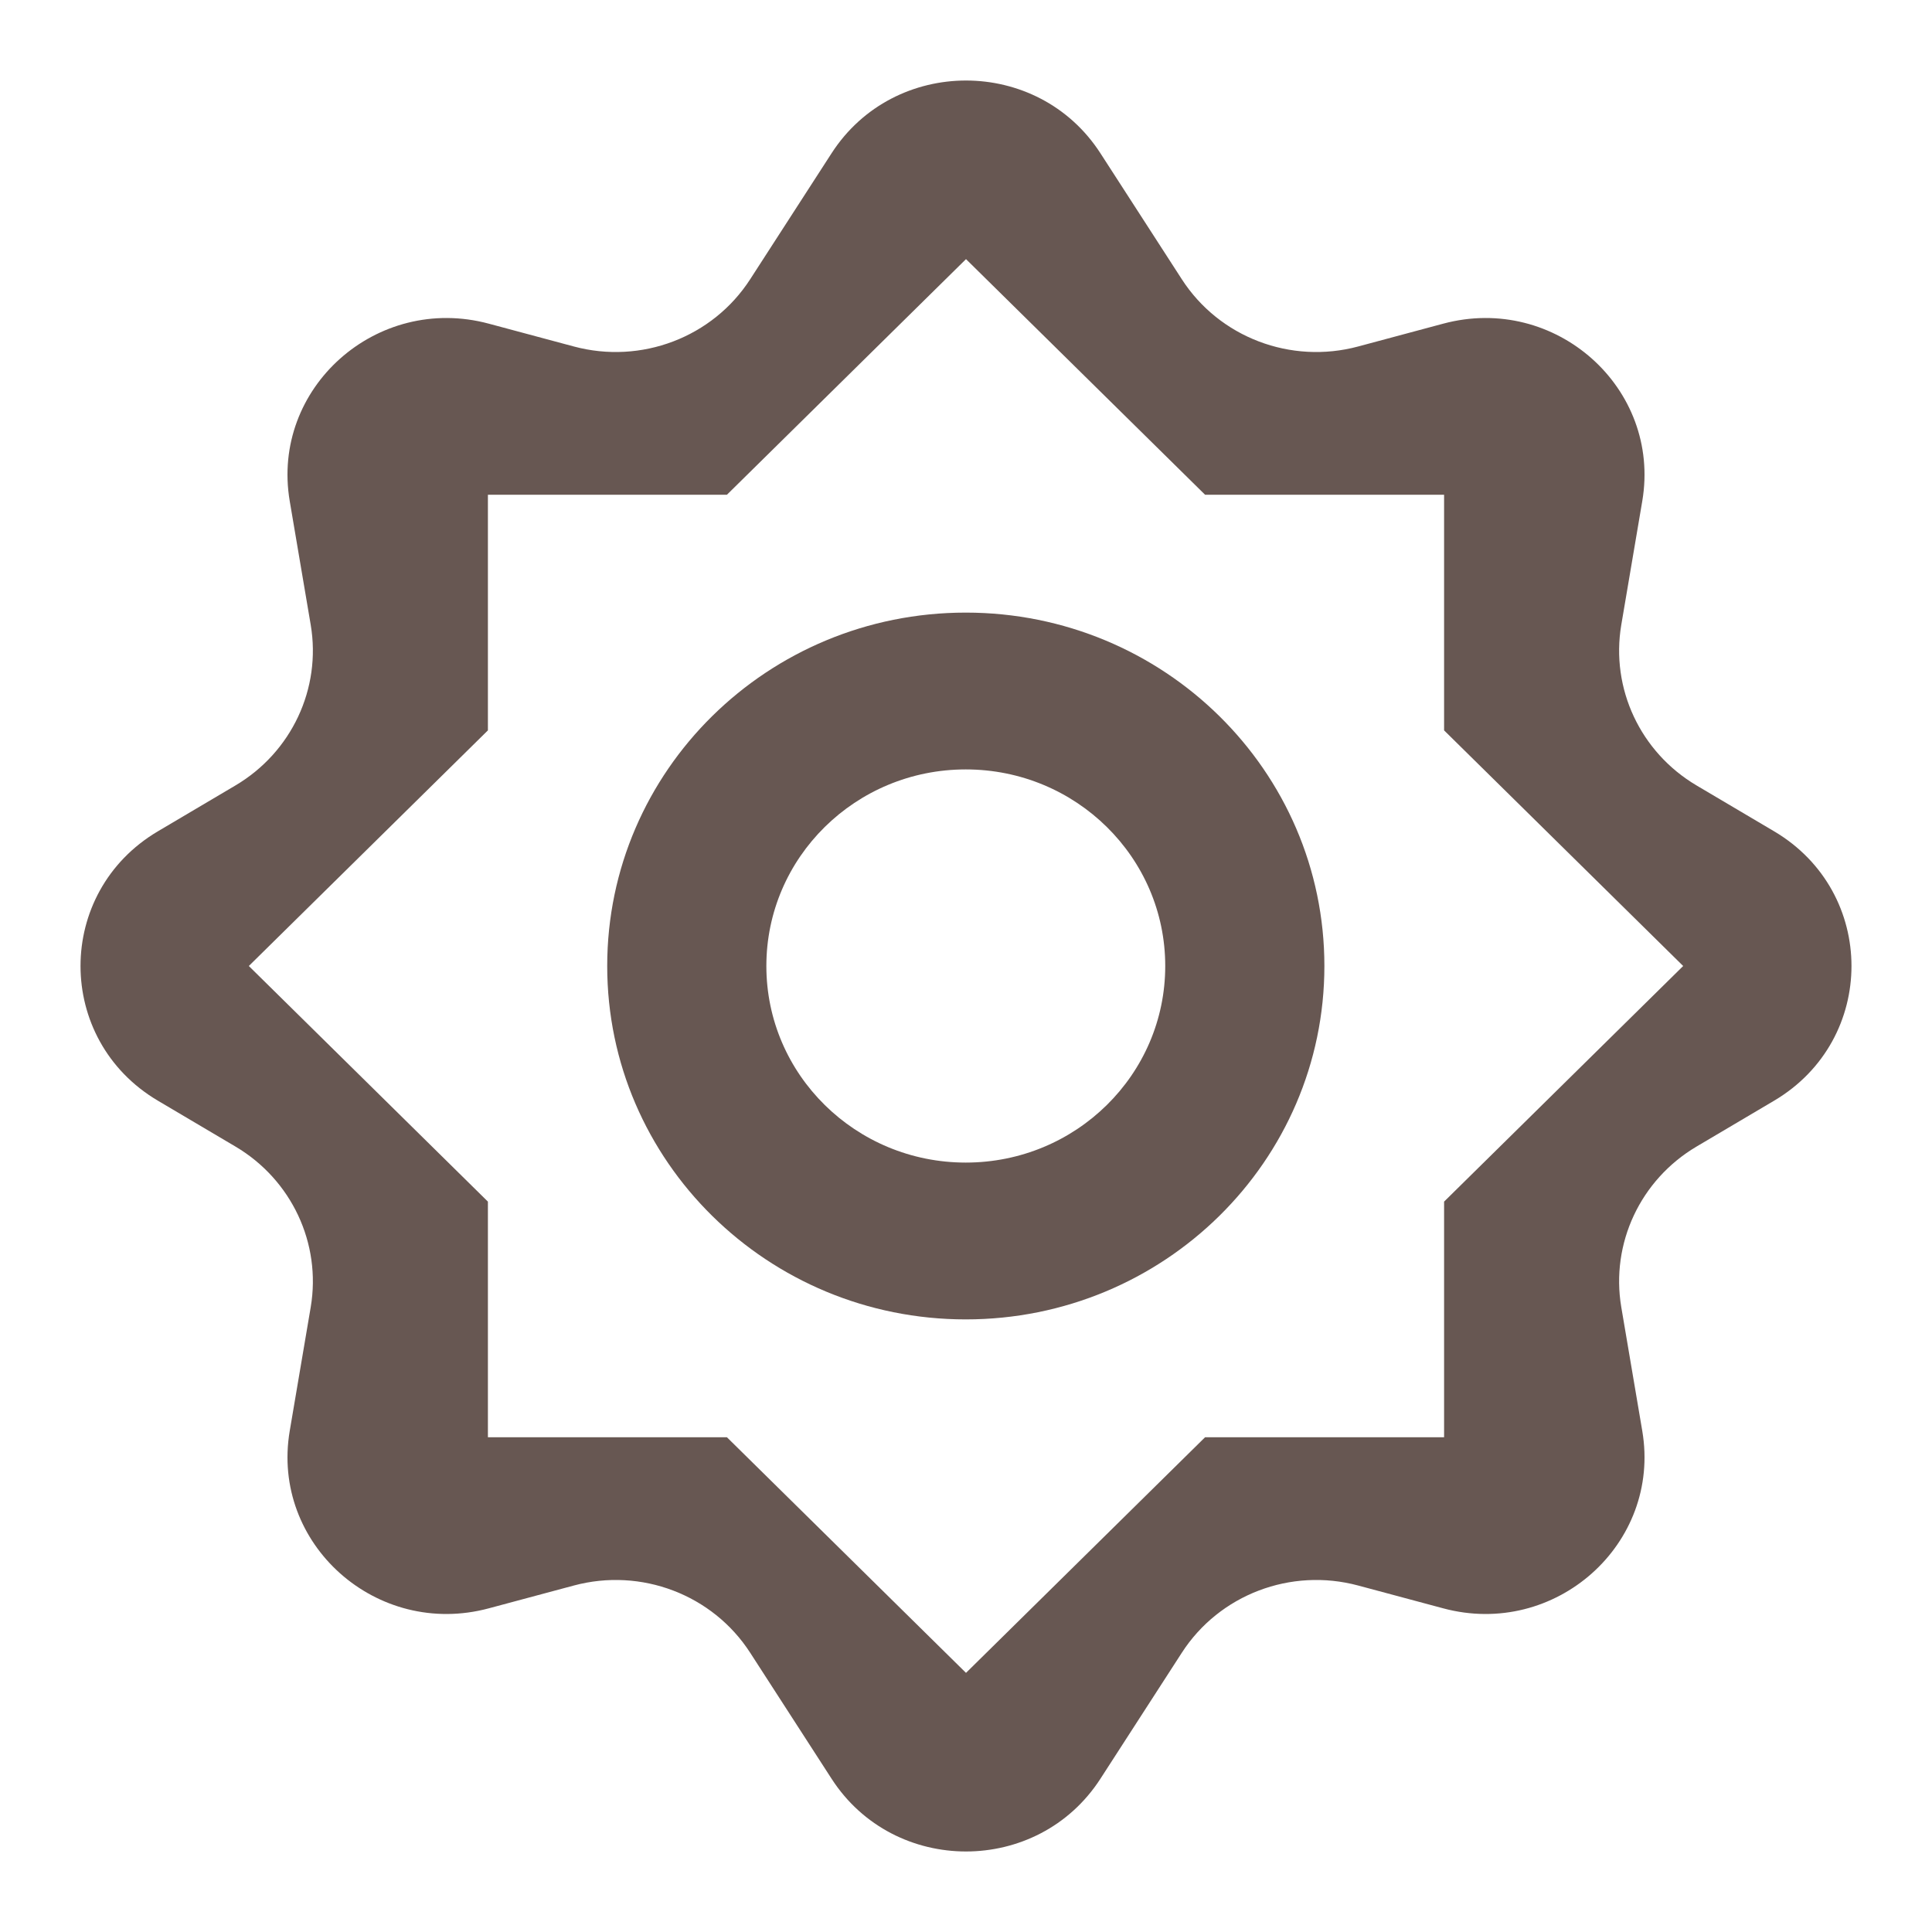 <svg width="24" height="24" viewBox="0 0 24 24" fill="none" xmlns="http://www.w3.org/2000/svg">
<path fill-rule="evenodd" clip-rule="evenodd" d="M3.599 6.224C3.362 4.82 4.68 3.646 6.073 4.021L7.128 4.304C7.965 4.529 8.853 4.191 9.319 3.469L10.33 1.904C11.108 0.699 12.892 0.699 13.67 1.904L14.681 3.469C15.147 4.191 16.035 4.529 16.872 4.304L17.927 4.021C19.32 3.646 20.638 4.82 20.401 6.224L20.14 7.763C20.007 8.553 20.377 9.344 21.075 9.757L22.039 10.327C23.32 11.085 23.32 12.915 22.039 13.673L21.075 14.243C20.377 14.656 20.007 15.447 20.14 16.237L20.401 17.776C20.638 19.18 19.32 20.354 17.927 19.979L16.872 19.696C16.035 19.471 15.147 19.809 14.681 20.531L13.67 22.096C12.892 23.301 11.108 23.301 10.33 22.096L9.319 20.531C8.853 19.809 7.965 19.471 7.128 19.696L6.073 19.979C4.68 20.354 3.362 19.18 3.599 17.776L3.86 16.237C3.993 15.447 3.623 14.656 2.925 14.243L1.961 13.673C0.68 12.915 0.68 11.085 1.961 10.327L2.925 9.757C3.623 9.344 3.993 8.553 3.86 7.763L3.599 6.224ZM9.03 6.146H6.061V9.073L3.091 12L6.061 14.927V17.854H9.03L12 20.781L14.97 17.854H17.939V14.927L20.909 12L17.939 9.073V6.146H14.97L12 3.219L9.03 6.146Z" fill="#675752"/>
<path d="M16.452 12C16.452 14.425 14.457 16.39 11.997 16.39C9.537 16.39 7.543 14.425 7.543 12C7.543 9.575 9.537 7.61 11.997 7.61C14.457 7.61 16.452 9.575 16.452 12ZM9.52 12C9.52 13.349 10.629 14.442 11.997 14.442C13.366 14.442 14.475 13.349 14.475 12C14.475 10.651 13.366 9.558 11.997 9.558C10.629 9.558 9.52 10.651 9.52 12Z" fill="#675752"/>
</svg>
